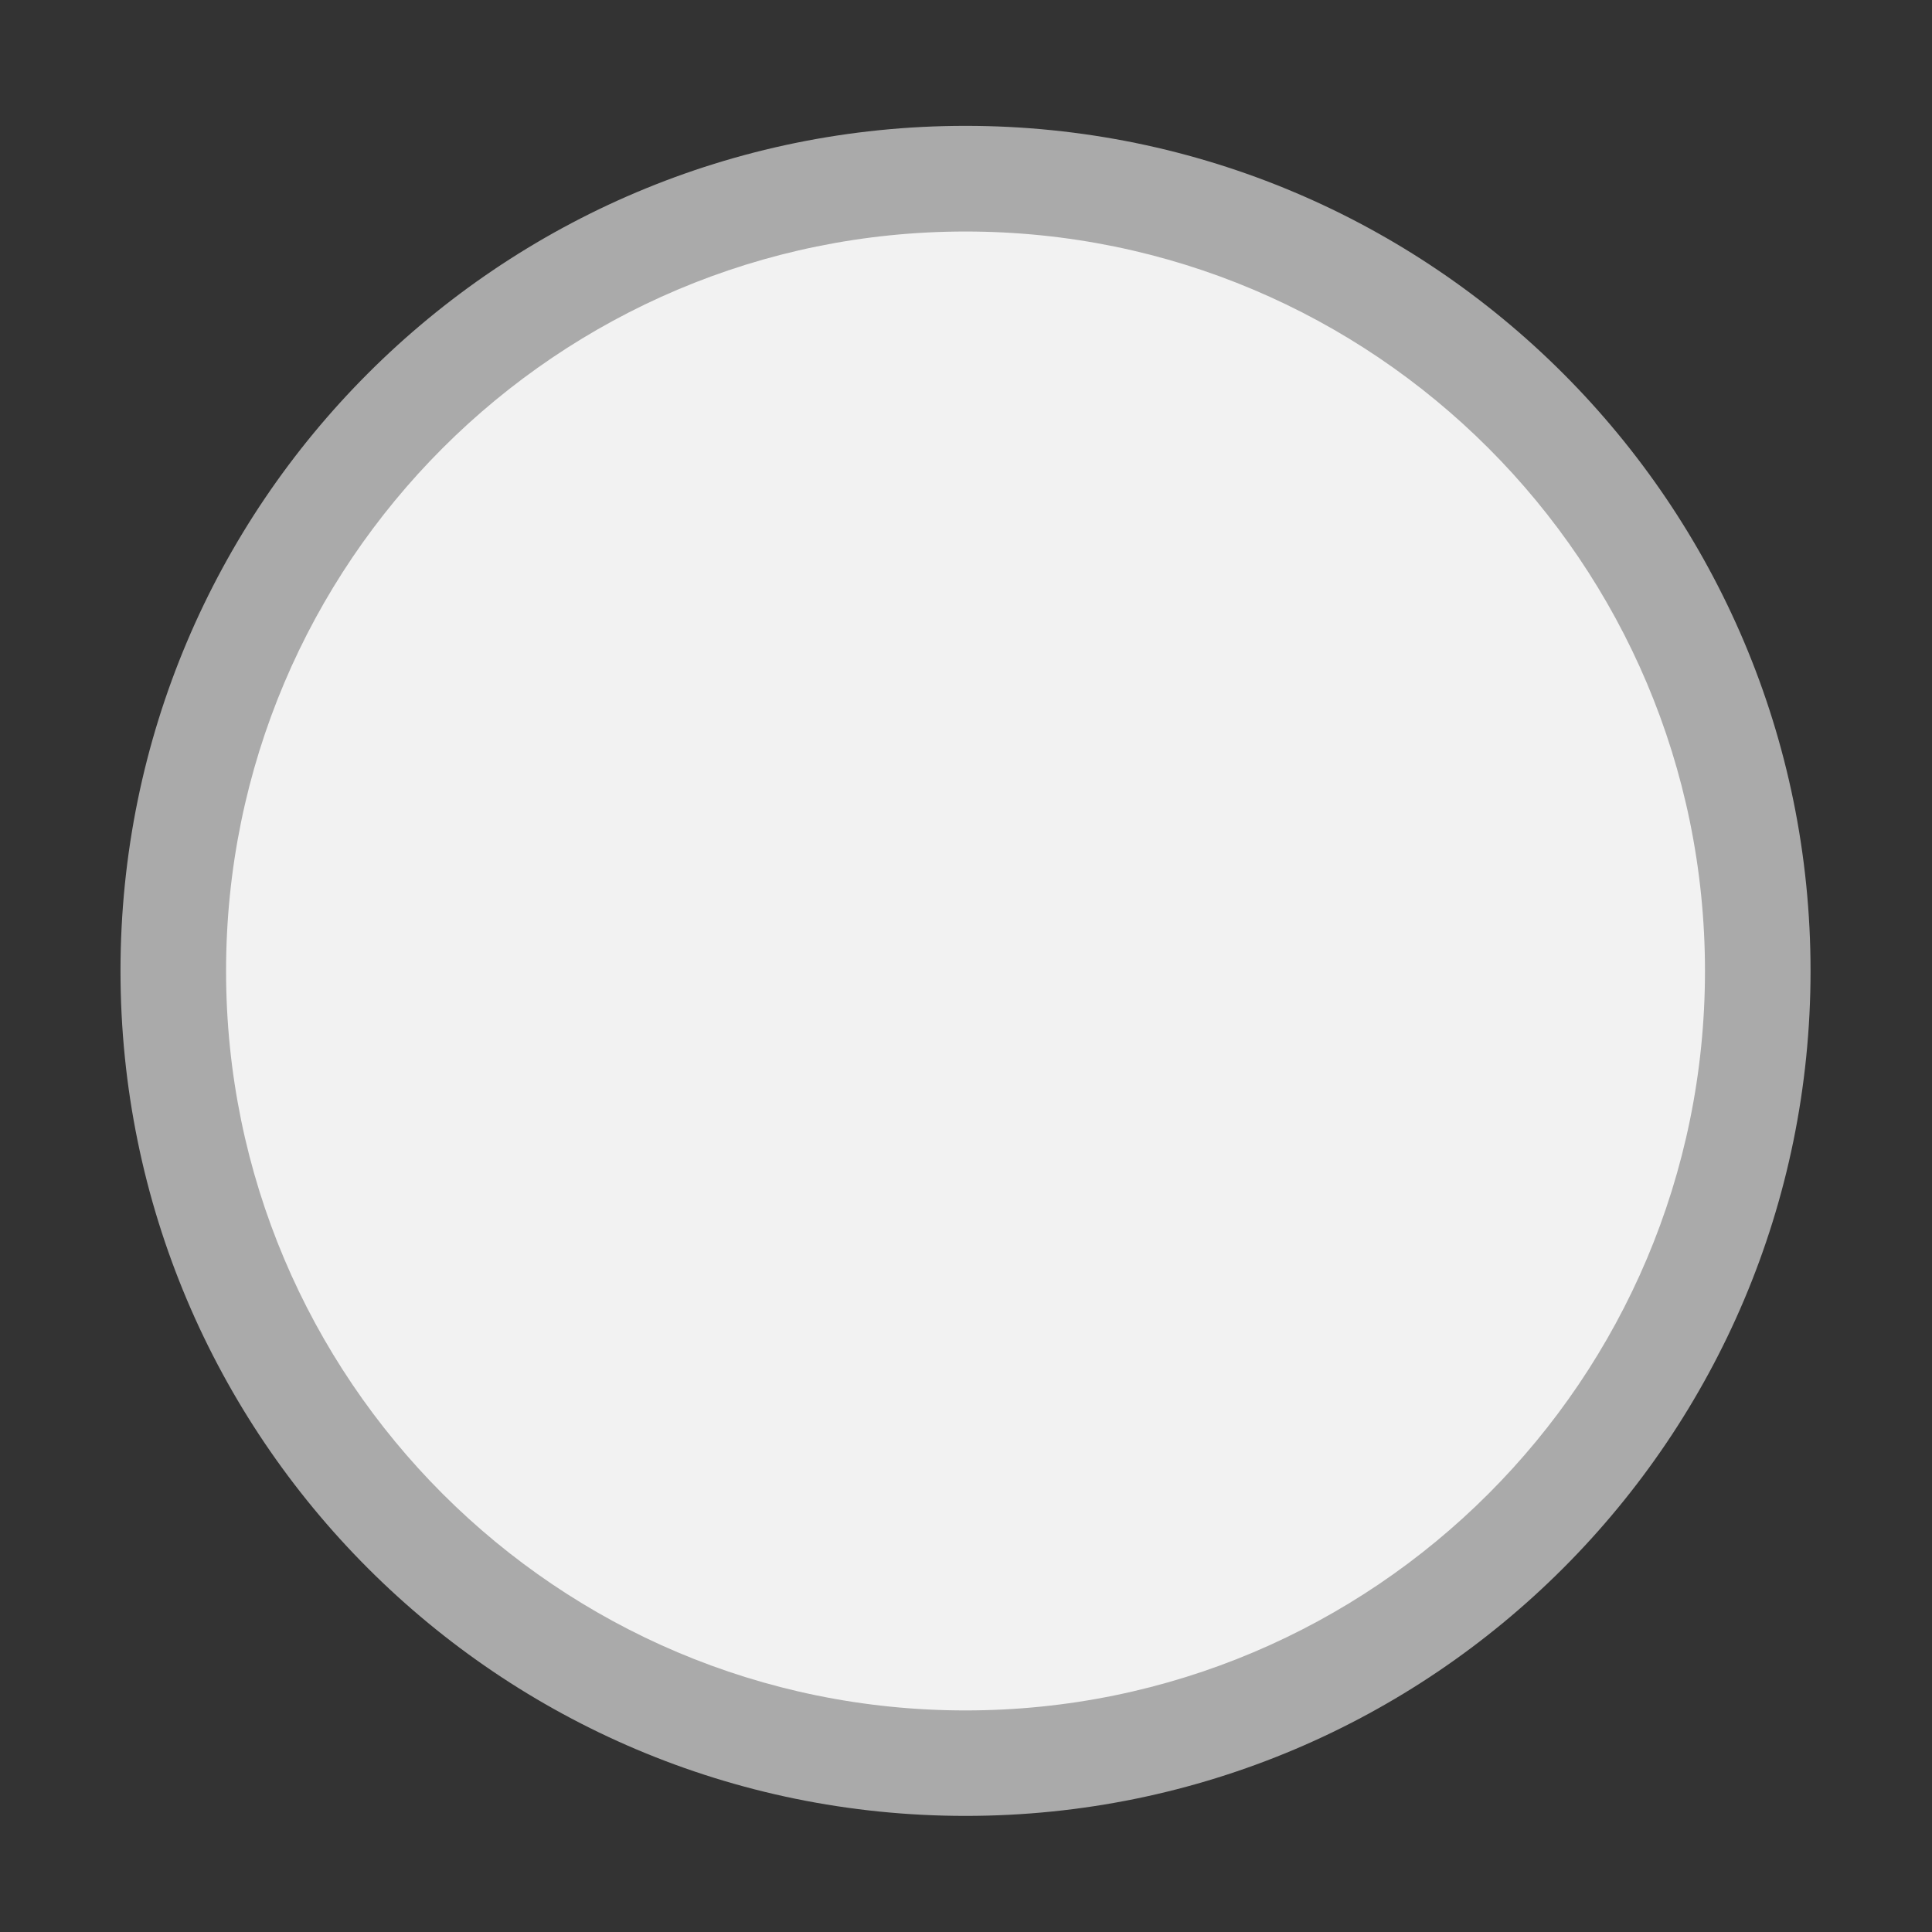 <?xml version="1.0" encoding="UTF-8" standalone="no"?>
<!-- Created with Inkscape (http://www.inkscape.org/) -->
<svg xmlns:rdf="http://www.w3.org/1999/02/22-rdf-syntax-ns#" xmlns="http://www.w3.org/2000/svg" height="32" width="32" version="1.1" xmlns:cc="http://creativecommons.org/ns#" xmlns:dc="http://purl.org/dc/elements/1.1/" viewBox="0 0 8.467 8.467">
 <rect x="0" y="0" width="8.467" height="8.467" fill="#333333" stroke="none"/>
 <g transform="matrix(2 0 0 2 .001 -585.54)">
  <g id="radio-unchecked-insensitive" transform="matrix(.217 0 0 .217 -1.819 347.12)">
   <g stroke-width="1.067" transform="translate(222.93,267.76)">
    <path fill="#f2f2f2" d="m-204.87-516.28c4.458 0 8.073 3.524 8.073 7.871s-3.614 7.871-8.073 7.871-8.073-3.524-8.073-7.871 3.614-7.871 8.073-7.871z"/>
    <path fill="#aaa" d="m-204.8-516.95c-4.713 0-8.533 3.821-8.533 8.533s3.821 8.533 8.533 8.533 8.533-3.821 8.533-8.533-3.821-8.533-8.533-8.533zm0 1.067c4.124 0 7.467 3.343 7.467 7.467 0 4.124-3.343 7.467-7.467 7.467s-7.467-3.343-7.467-7.467c0-4.124 3.343-7.467 7.467-7.467z"/>
   </g>
  </g>
 </g>
</svg>
